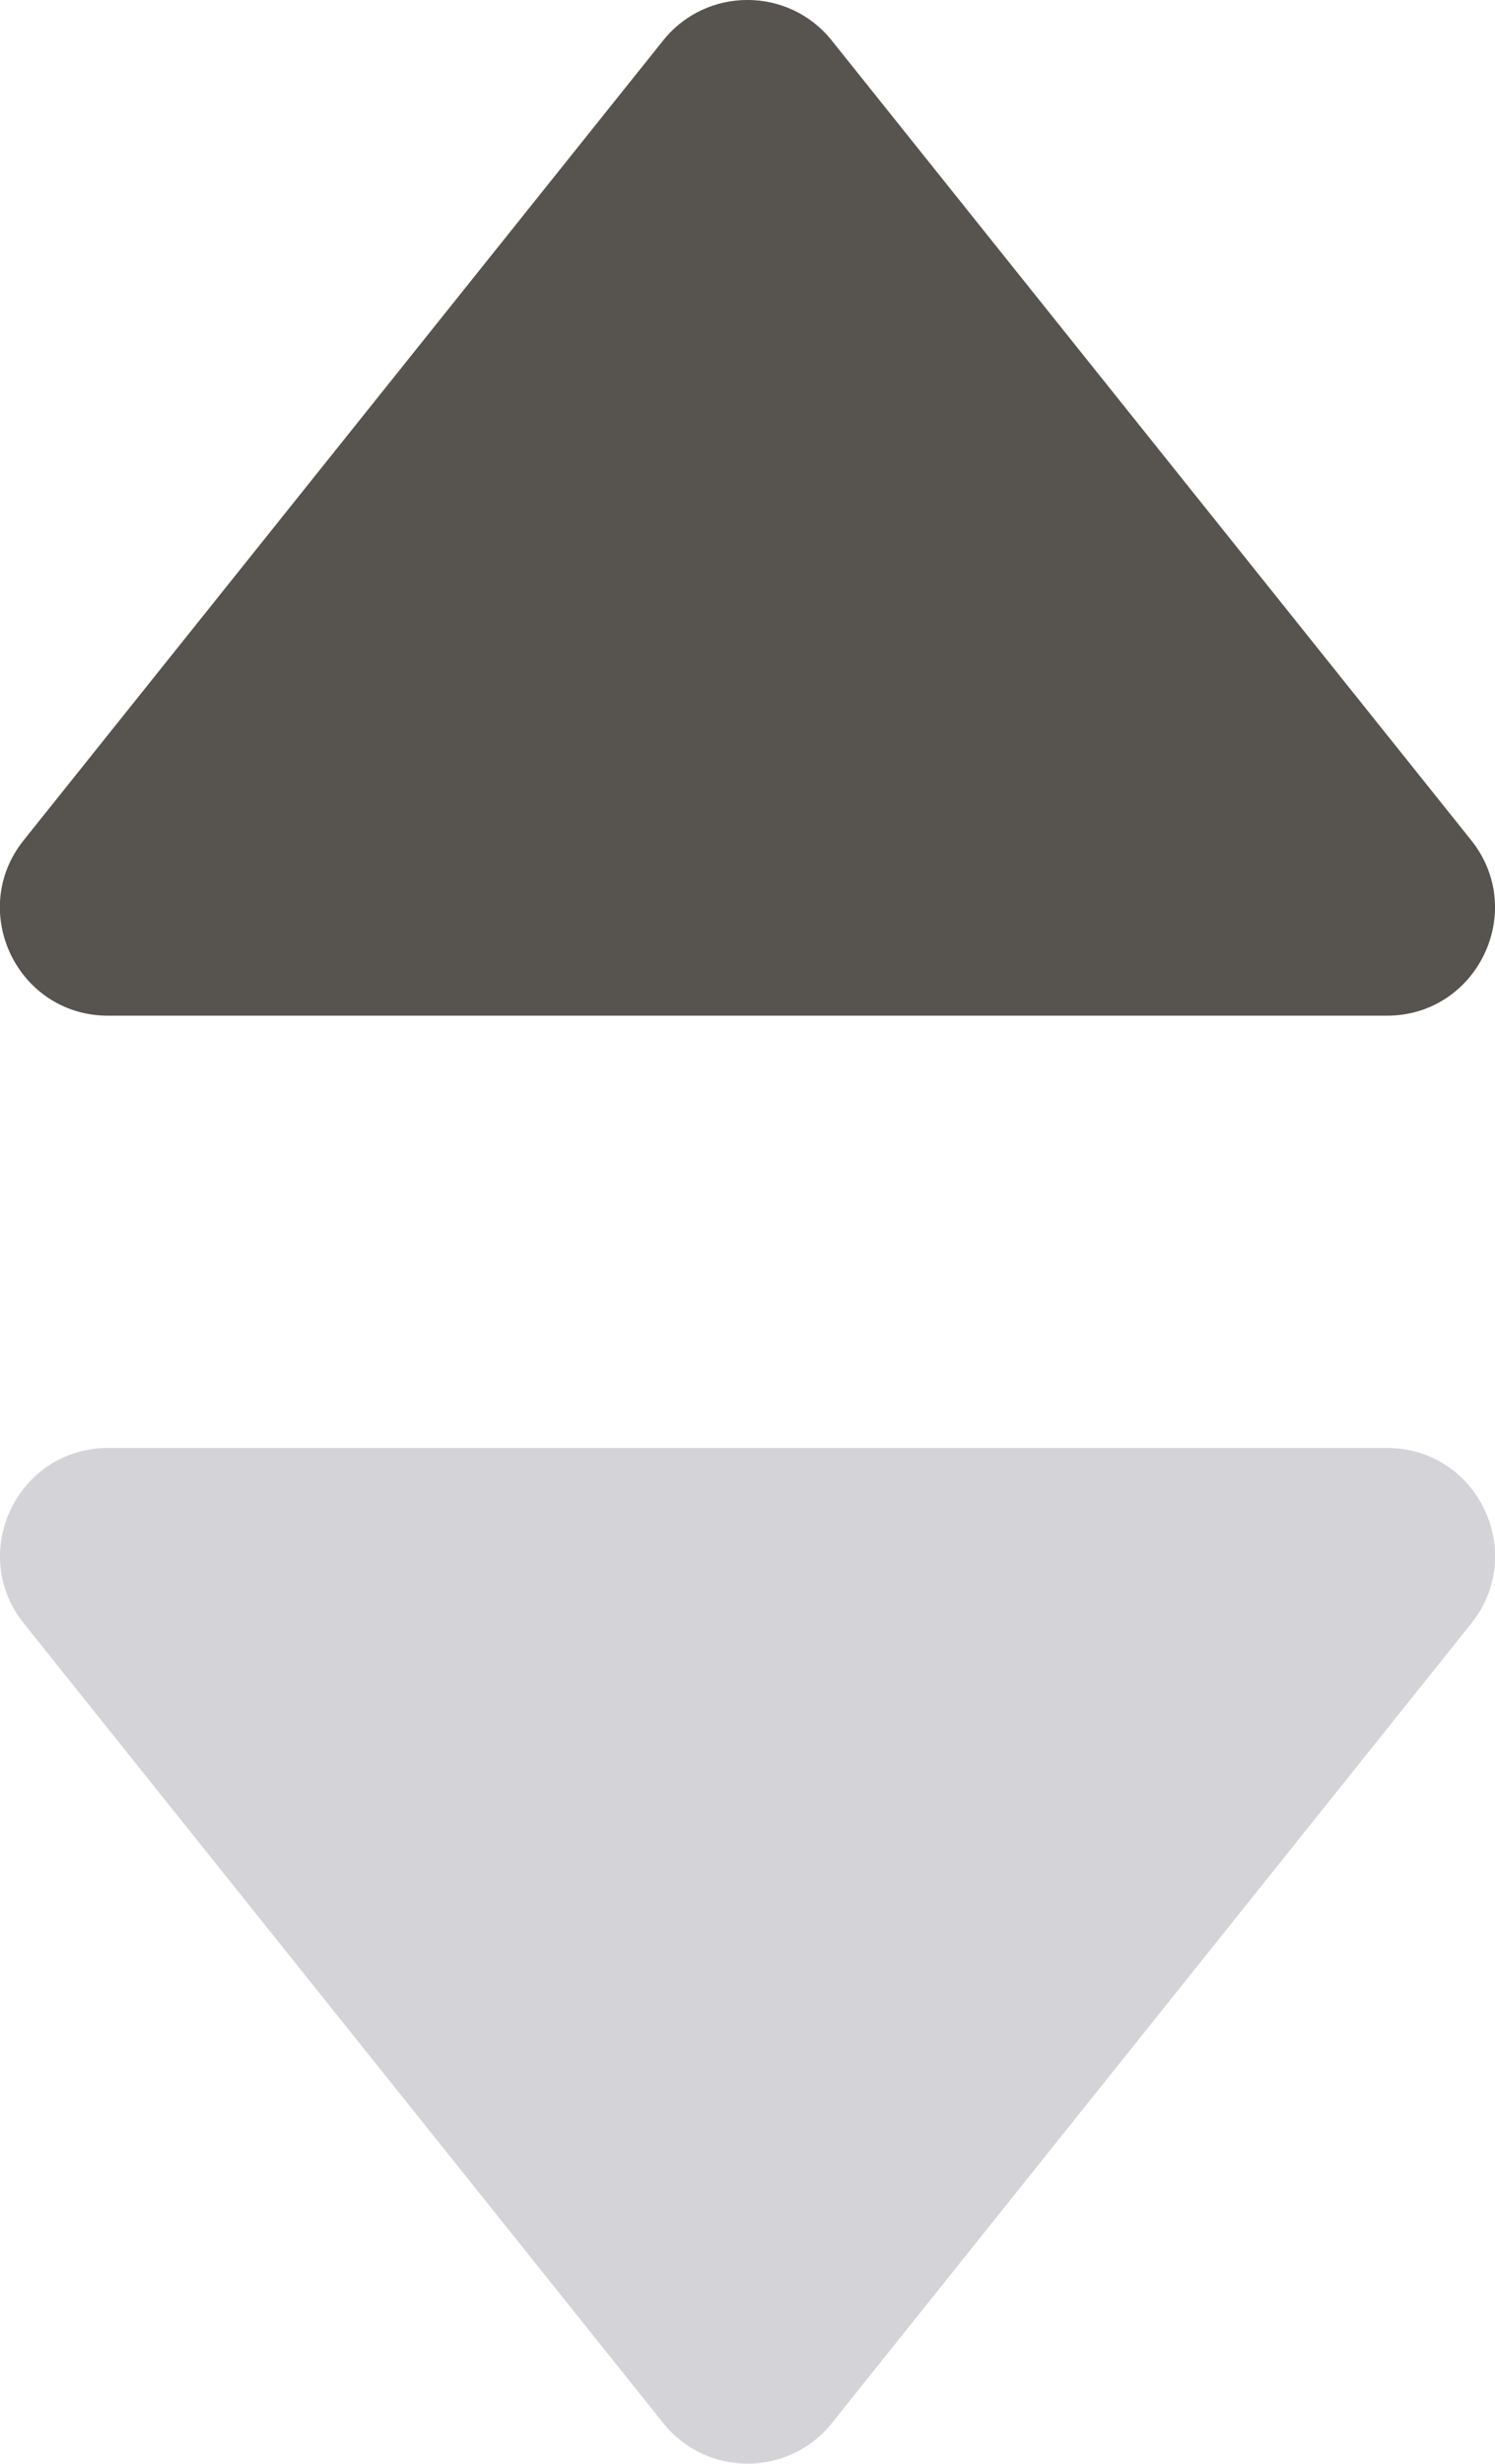 <svg version="1.1" viewBox="0 0 12.143 20" xmlns="http://www.w3.org/2000/svg">
 <path d="m11.264 8.245h-10.386c-0.736 0-1.145-0.851-0.685-1.425l5.193-6.491c0.351-0.439 1.019-0.439 1.37 0l5.193 6.491c0.46 0.574 0.051 1.425-0.685 1.425z" fill="#57534e" stroke-width="1.754"/>
 <path d="m0.879 11.754h10.386c0.736 0 1.145 0.851 0.685 1.425l-5.193 6.491c-0.351 0.439-1.019 0.439-1.37 0l-5.193-6.491c-0.46-0.574-0.051-1.425 0.685-1.425z" fill="#d4d4d8" stroke-width="1.754"/>
</svg>
